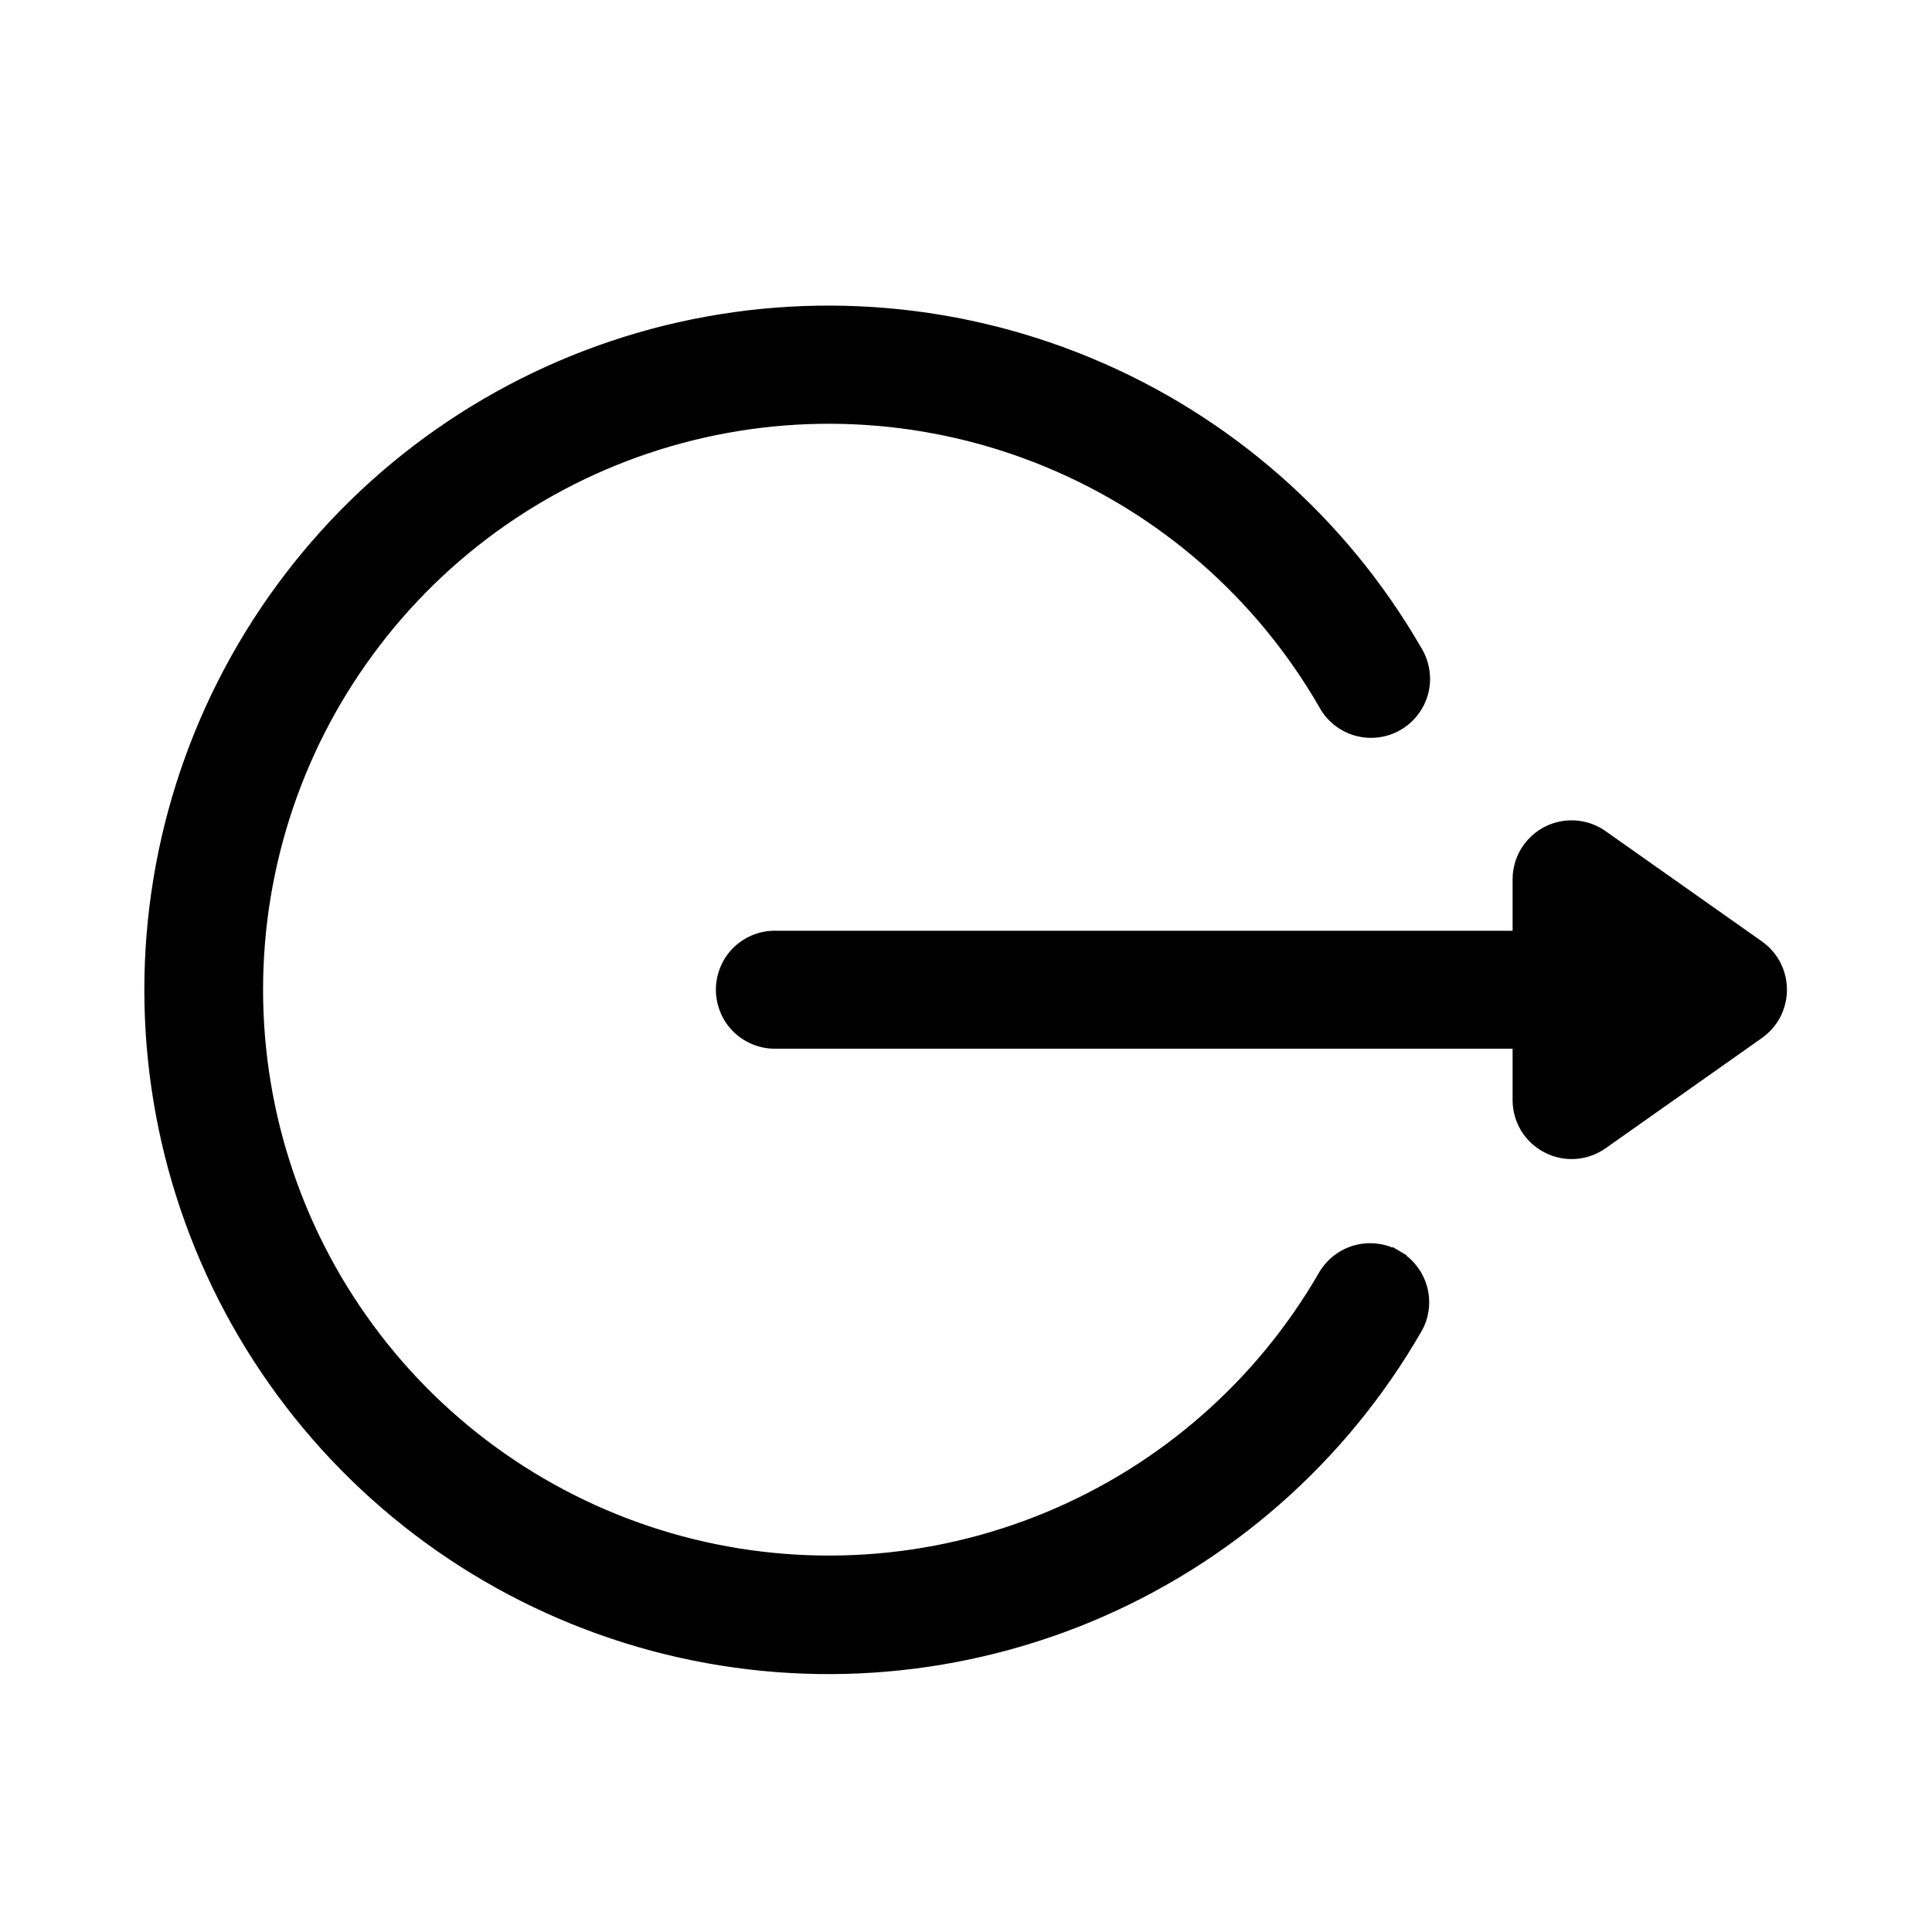 <svg width="24" height="24" viewBox="0 0 24 24" fill="none" xmlns="http://www.w3.org/2000/svg">
<path d="M21.833 11.779L21.832 11.778L19.887 10.406L19.887 10.406C19.793 10.339 19.681 10.3 19.566 10.292C19.45 10.284 19.335 10.308 19.232 10.361C19.129 10.415 19.043 10.495 18.982 10.594C18.922 10.693 18.89 10.807 18.89 10.923V10.923V11.662H9.651C9.566 11.659 9.482 11.672 9.403 11.702C9.323 11.732 9.25 11.778 9.188 11.837C9.126 11.896 9.077 11.967 9.044 12.046C9.01 12.124 8.993 12.209 8.993 12.294C8.993 12.38 9.01 12.464 9.044 12.543C9.077 12.622 9.126 12.693 9.188 12.752C9.25 12.811 9.323 12.857 9.403 12.887C9.482 12.917 9.566 12.93 9.651 12.927H18.89V13.666V13.666C18.89 13.782 18.922 13.896 18.982 13.995C19.043 14.094 19.129 14.174 19.232 14.227C19.335 14.281 19.45 14.305 19.566 14.297C19.681 14.289 19.793 14.249 19.887 14.183L19.887 14.183L21.832 12.811L21.833 12.81C21.915 12.752 21.982 12.674 22.028 12.585C22.074 12.495 22.098 12.395 22.098 12.294C22.098 12.194 22.074 12.094 22.028 12.004C21.982 11.915 21.915 11.837 21.833 11.779Z" fill="black" stroke="black" stroke-width="0.2"/>
<path d="M17.287 15.715L17.337 15.628C17.409 15.67 17.473 15.726 17.523 15.792C17.574 15.858 17.611 15.934 17.633 16.015C17.654 16.095 17.659 16.179 17.648 16.262C17.637 16.345 17.61 16.424 17.567 16.496C16.643 18.098 15.216 19.349 13.508 20.057C11.799 20.764 9.905 20.889 8.119 20.41C6.333 19.931 4.754 18.877 3.629 17.41C2.503 15.943 1.893 14.145 1.893 12.296C1.893 10.447 2.503 8.65 3.629 7.183C4.754 5.715 6.333 4.661 8.119 4.182C9.905 3.704 11.799 3.828 13.508 4.536C15.215 5.243 16.642 6.494 17.567 8.094C17.612 8.166 17.642 8.246 17.656 8.329C17.67 8.414 17.667 8.5 17.647 8.583C17.626 8.666 17.59 8.744 17.538 8.812C17.487 8.881 17.422 8.938 17.348 8.981C17.274 9.024 17.193 9.051 17.108 9.061C17.023 9.072 16.937 9.064 16.855 9.041C16.773 9.017 16.696 8.976 16.63 8.922C16.565 8.869 16.511 8.802 16.471 8.727C15.687 7.369 14.476 6.307 13.026 5.707C11.576 5.106 9.968 5.001 8.452 5.407C6.936 5.813 5.596 6.708 4.641 7.954C3.685 9.199 3.168 10.725 3.168 12.294C3.168 13.864 3.685 15.389 4.641 16.635C5.596 17.88 6.936 18.775 8.452 19.181C9.968 19.587 11.576 19.482 13.026 18.881C14.476 18.281 15.688 17.218 16.472 15.859L16.472 15.859C16.557 15.714 16.695 15.608 16.857 15.565C17.019 15.522 17.192 15.544 17.337 15.629L17.287 15.715ZM17.287 15.715C17.348 15.75 17.401 15.797 17.444 15.853C17.487 15.909 17.518 15.972 17.536 16.04C17.554 16.108 17.558 16.179 17.549 16.249C17.54 16.318 17.516 16.385 17.481 16.446L17.287 15.715Z" fill="black" stroke="black" stroke-width="0.2"/>
</svg>

